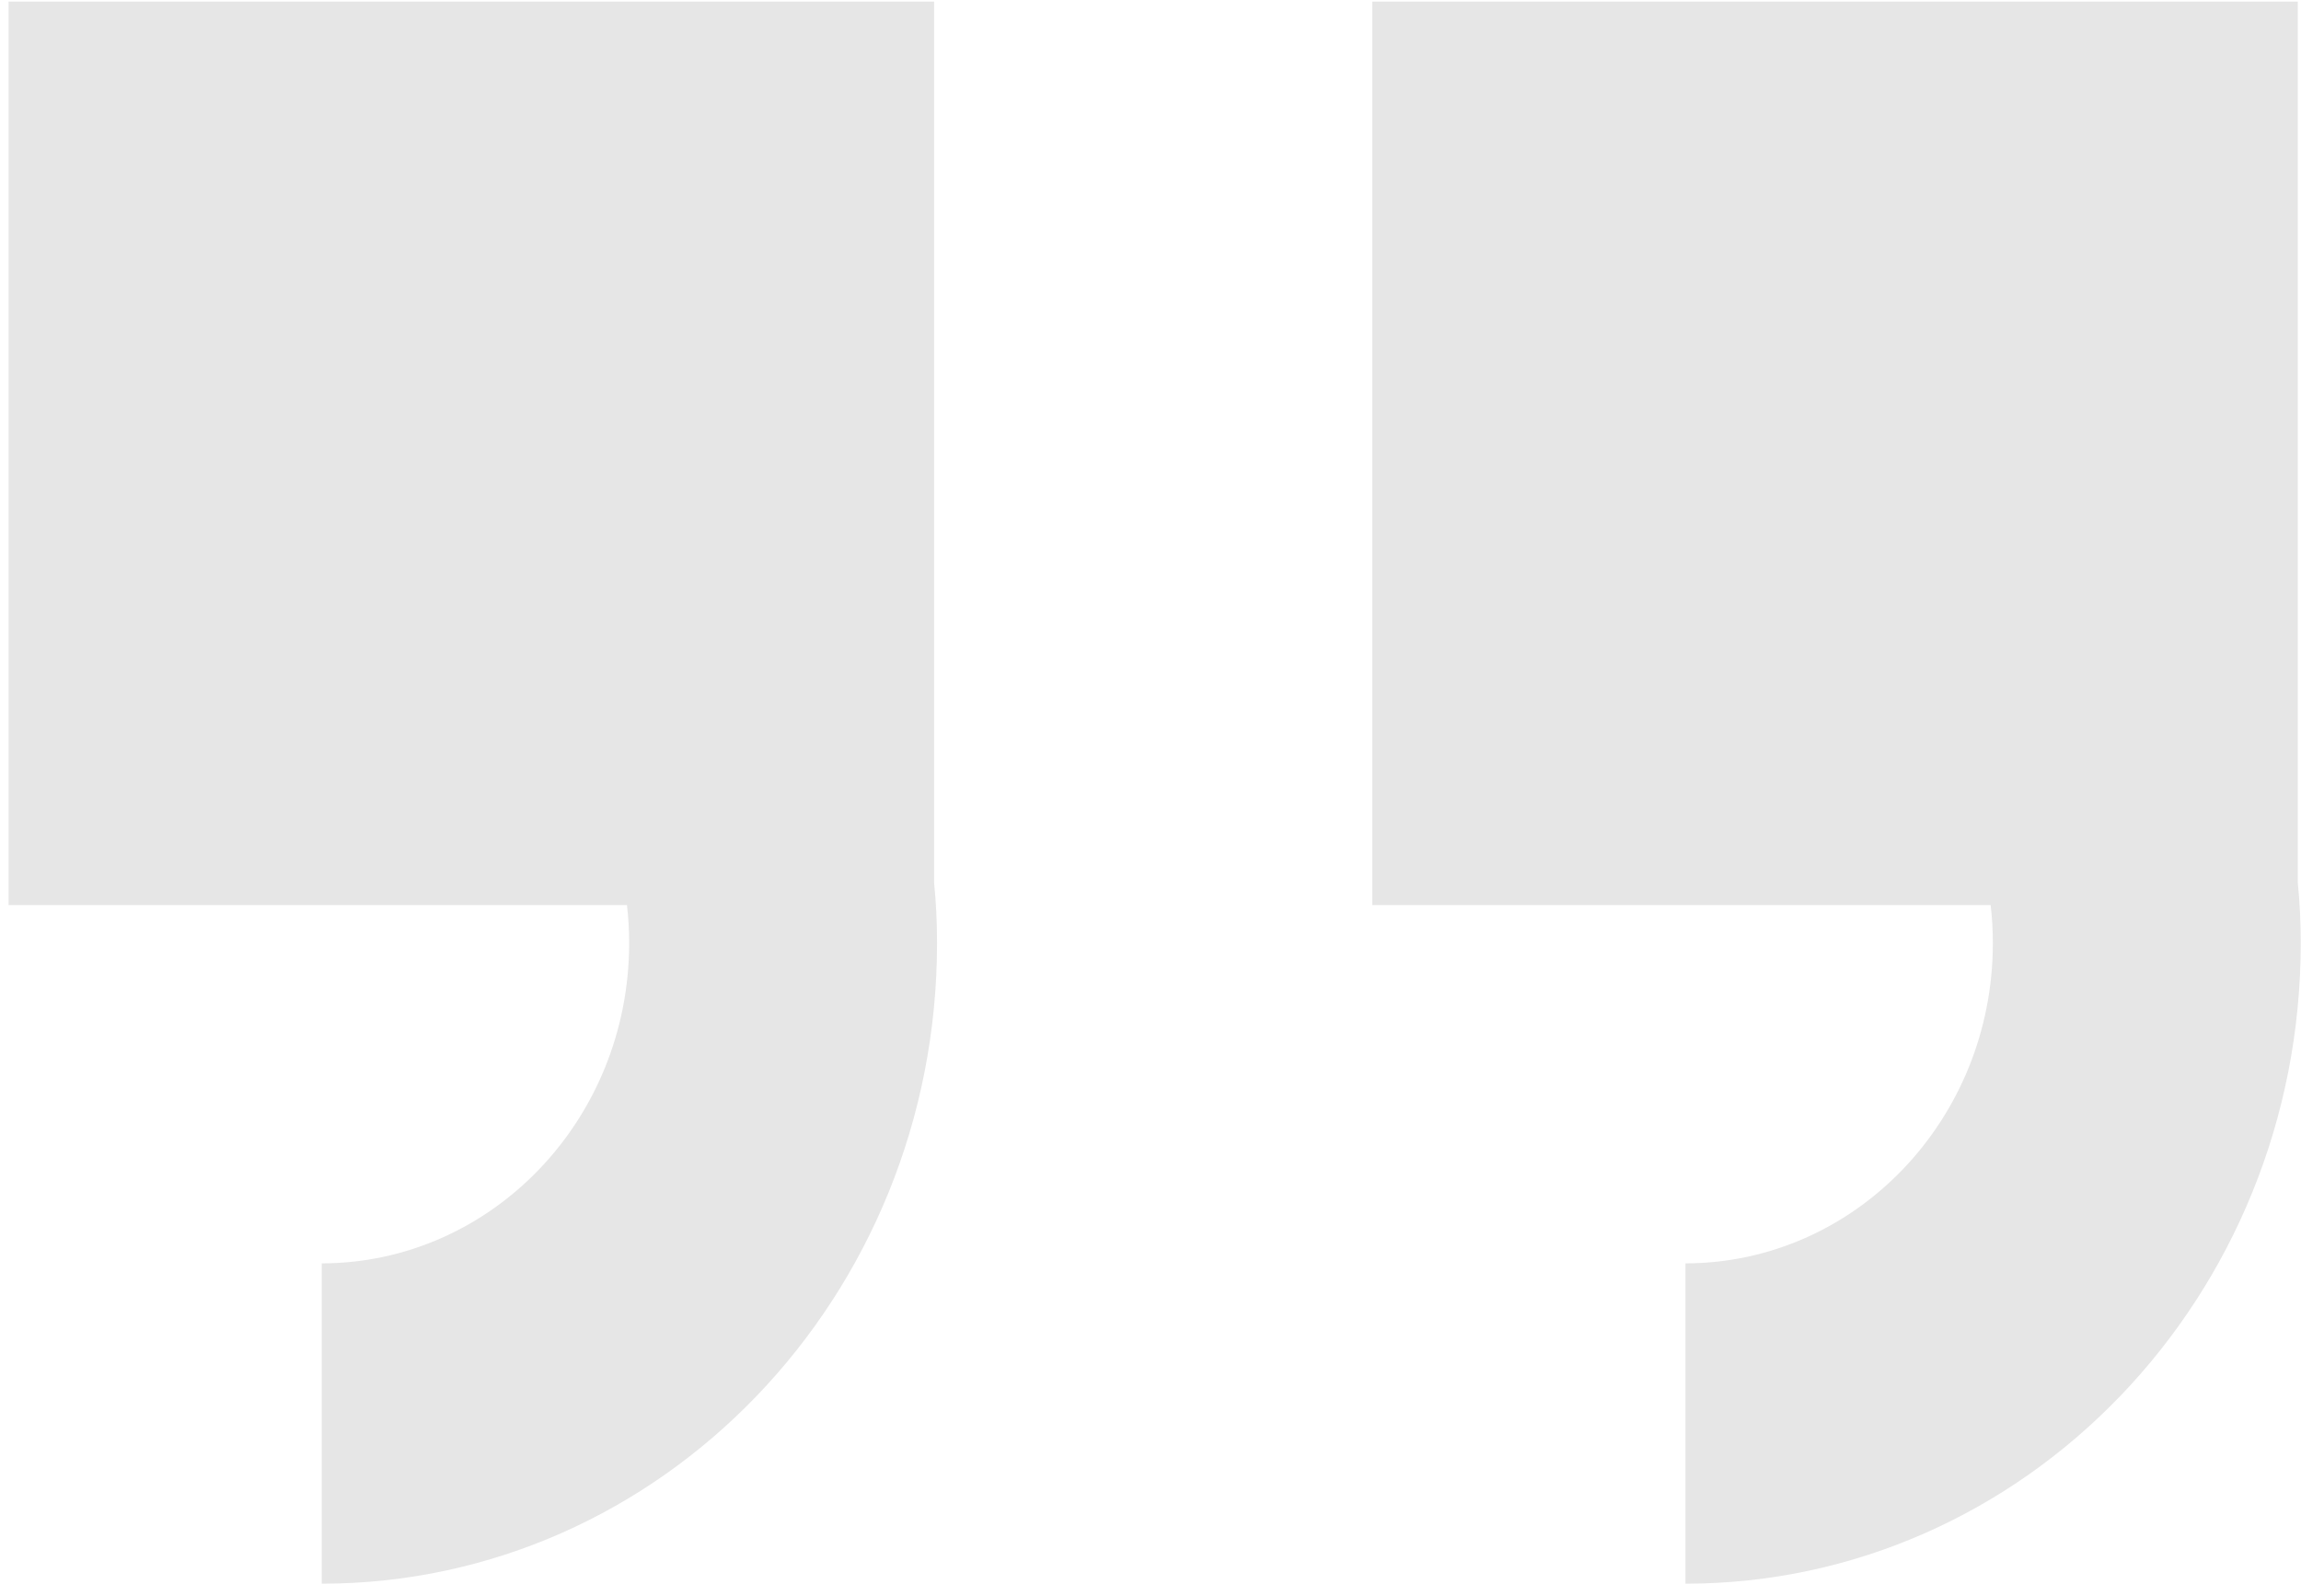 <svg width="173" height="120" viewBox="0 0 173 120" fill="none" xmlns="http://www.w3.org/2000/svg">
<path fill-rule="evenodd" clip-rule="evenodd" d="M172.76 66.379C172.911 67.867 172.98 69.378 172.98 70.905C172.98 97.475 152.256 119.049 126.721 119.068V94.985C139.481 94.965 149.832 84.183 149.832 70.905C149.832 69.937 149.777 68.983 149.667 68.048H103.174V0.118H172.76V66.379Z" fill="black" fill-opacity="0.1"/>
<path fill-rule="evenodd" clip-rule="evenodd" d="M70.231 66.379C70.382 67.867 70.451 69.378 70.451 70.905C70.451 97.475 49.728 119.049 24.192 119.068V94.985C36.952 94.965 47.303 84.183 47.303 70.905C47.303 69.937 47.248 68.983 47.139 68.048H0.645V0.118H70.231V66.379Z" fill="black" fill-opacity="0.1"/>
</svg>
